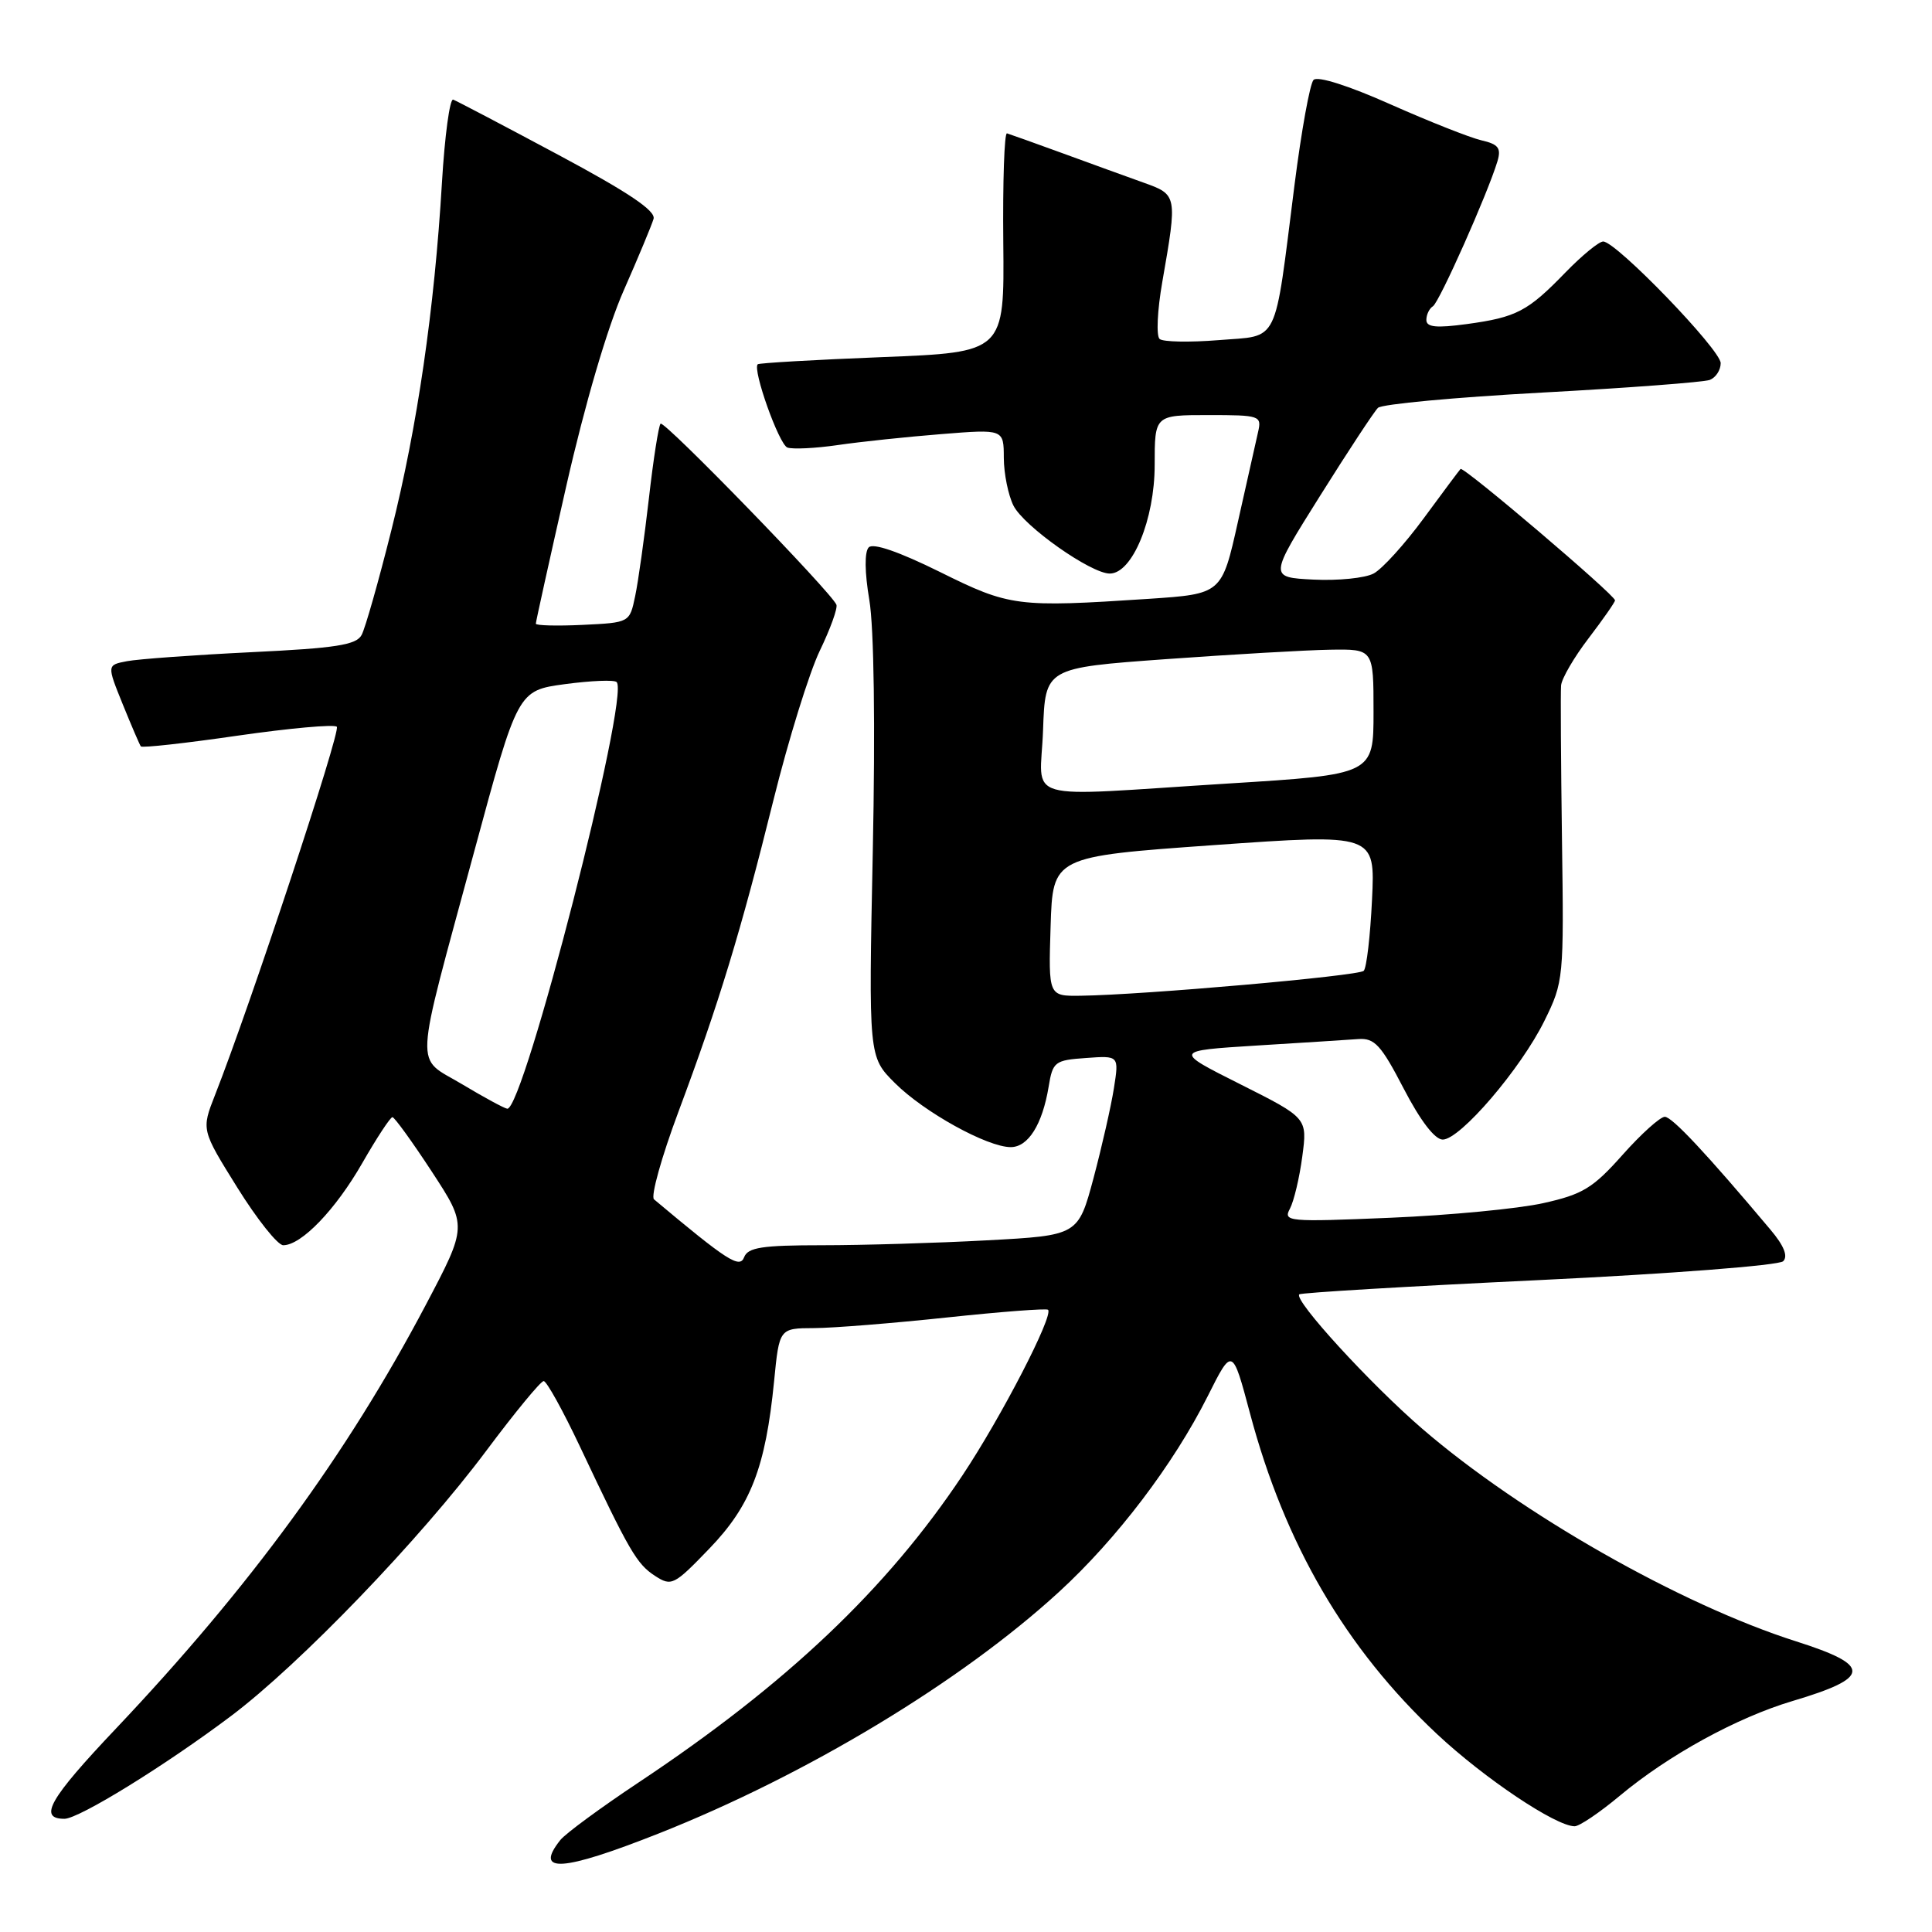 <?xml version="1.0" encoding="UTF-8" standalone="no"?>
<!DOCTYPE svg PUBLIC "-//W3C//DTD SVG 1.1//EN" "http://www.w3.org/Graphics/SVG/1.1/DTD/svg11.dtd" >
<svg xmlns="http://www.w3.org/2000/svg" xmlns:xlink="http://www.w3.org/1999/xlink" version="1.1" viewBox="0 0 256 256">
 <g >
 <path fill="currentColor"
d=" M 87.27 242.95 C 106.87 235.19 127.33 222.85 140.31 210.95 C 147.98 203.92 155.48 194.05 160.03 185.00 C 163.29 178.50 163.29 178.50 165.63 187.27 C 170.24 204.61 178.32 218.46 190.44 229.80 C 196.71 235.66 206.13 241.97 208.64 241.99 C 209.27 242.00 211.97 240.17 214.64 237.94 C 221.09 232.56 230.13 227.60 237.50 225.40 C 247.96 222.29 248.06 220.69 238.00 217.49 C 222.69 212.62 201.55 200.60 188.46 189.32 C 181.56 183.37 171.40 172.27 172.16 171.51 C 172.38 171.29 186.67 170.44 203.92 169.62 C 221.31 168.79 235.73 167.67 236.28 167.12 C 236.95 166.45 236.38 165.05 234.58 162.92 C 226.08 152.81 221.57 148.00 220.60 147.98 C 220.00 147.97 217.47 150.24 215.00 153.02 C 211.08 157.43 209.72 158.26 204.50 159.42 C 201.20 160.16 192.08 161.03 184.22 161.36 C 170.66 161.93 170.00 161.87 170.92 160.16 C 171.45 159.16 172.19 156.05 172.56 153.24 C 173.24 148.14 173.24 148.14 164.37 143.68 C 155.50 139.23 155.50 139.23 166.50 138.54 C 172.55 138.17 178.62 137.78 180.00 137.68 C 182.14 137.53 183.01 138.48 186.00 144.25 C 188.20 148.49 190.12 151.00 191.17 151.00 C 193.48 151.00 201.53 141.60 204.65 135.25 C 207.19 130.10 207.23 129.64 206.97 111.25 C 206.83 100.94 206.77 91.75 206.85 90.83 C 206.93 89.91 208.57 87.09 210.50 84.57 C 212.42 82.05 214.00 79.79 214.00 79.55 C 214.00 78.84 193.91 61.75 193.53 62.14 C 193.34 62.34 191.14 65.29 188.64 68.69 C 186.14 72.09 183.16 75.38 182.02 75.99 C 180.89 76.60 177.30 76.96 174.05 76.80 C 168.14 76.50 168.14 76.50 174.91 65.71 C 178.63 59.78 182.09 54.52 182.59 54.04 C 183.09 53.55 192.87 52.64 204.31 52.02 C 215.76 51.40 225.77 50.64 226.56 50.34 C 227.35 50.03 228.00 49.04 228.00 48.12 C 228.00 46.34 214.15 32.00 212.43 32.00 C 211.87 32.00 209.63 33.84 207.45 36.08 C 202.43 41.27 200.94 42.04 194.37 42.94 C 190.31 43.49 189.00 43.36 189.00 42.39 C 189.00 41.69 189.39 40.88 189.87 40.58 C 190.72 40.05 197.13 25.65 198.42 21.37 C 198.94 19.62 198.55 19.11 196.28 18.59 C 194.75 18.23 189.32 16.08 184.21 13.81 C 178.69 11.35 174.57 10.04 174.05 10.59 C 173.57 11.09 172.44 17.35 171.53 24.50 C 168.79 46.09 169.61 44.40 161.46 45.07 C 157.63 45.38 154.12 45.31 153.66 44.92 C 153.19 44.53 153.35 41.13 154.01 37.36 C 156.02 25.83 156.01 25.80 151.50 24.19 C 149.30 23.40 144.48 21.66 140.78 20.30 C 137.08 18.95 133.77 17.77 133.43 17.67 C 133.08 17.58 132.86 24.07 132.94 32.09 C 133.09 46.68 133.09 46.68 116.90 47.32 C 107.99 47.67 100.57 48.10 100.40 48.27 C 99.69 48.98 103.21 58.86 104.33 59.30 C 105.00 59.55 108.02 59.41 111.03 58.97 C 114.04 58.53 120.21 57.88 124.75 57.52 C 133.00 56.86 133.00 56.86 133.01 60.68 C 133.02 62.78 133.60 65.62 134.29 67.00 C 135.68 69.75 144.55 76.00 147.05 76.00 C 150.04 76.00 153.00 68.83 153.00 61.61 C 153.00 55.00 153.00 55.00 160.11 55.00 C 166.97 55.00 167.20 55.08 166.70 57.25 C 166.42 58.49 165.22 63.82 164.04 69.10 C 161.90 78.70 161.90 78.70 152.20 79.35 C 134.75 80.50 133.80 80.38 124.53 75.78 C 119.13 73.11 115.69 71.92 115.11 72.53 C 114.54 73.13 114.57 75.83 115.19 79.50 C 115.81 83.14 115.99 96.22 115.65 112.76 C 115.09 140.03 115.09 140.03 118.58 143.51 C 122.43 147.36 130.82 152.00 133.93 152.00 C 136.24 152.00 138.12 149.00 138.95 144.00 C 139.49 140.68 139.76 140.48 143.90 140.19 C 148.28 139.87 148.28 139.87 147.60 144.19 C 147.23 146.56 146.01 151.92 144.90 156.10 C 142.86 163.70 142.86 163.70 130.77 164.35 C 124.13 164.71 114.30 165.00 108.95 165.00 C 100.97 165.00 99.10 165.29 98.60 166.59 C 98.02 168.12 96.39 167.08 86.66 158.92 C 86.20 158.54 87.65 153.33 89.88 147.36 C 95.26 132.96 98.16 123.45 102.49 106.00 C 104.47 98.03 107.23 89.13 108.62 86.24 C 110.02 83.34 111.01 80.60 110.83 80.13 C 110.20 78.52 88.01 55.66 87.53 56.14 C 87.27 56.40 86.57 60.86 85.98 66.06 C 85.38 71.25 84.57 77.08 84.16 79.00 C 83.43 82.50 83.43 82.50 77.21 82.80 C 73.80 82.96 71.00 82.89 71.00 82.64 C 71.00 82.39 72.82 74.15 75.05 64.34 C 77.50 53.56 80.50 43.34 82.64 38.50 C 84.58 34.10 86.36 29.82 86.60 29.00 C 86.91 27.93 83.26 25.48 73.95 20.50 C 66.76 16.65 60.50 13.37 60.05 13.20 C 59.60 13.04 58.93 17.99 58.56 24.20 C 57.57 40.94 55.30 56.56 51.85 70.29 C 50.17 77.00 48.40 83.23 47.92 84.13 C 47.22 85.46 44.53 85.88 33.28 86.42 C 25.70 86.79 18.30 87.33 16.83 87.61 C 14.16 88.12 14.16 88.12 16.26 93.31 C 17.42 96.17 18.50 98.68 18.66 98.90 C 18.83 99.12 24.60 98.48 31.48 97.48 C 38.37 96.49 44.29 95.95 44.63 96.30 C 45.19 96.86 33.15 133.26 28.49 145.10 C 26.68 149.71 26.68 149.71 31.44 157.35 C 34.06 161.56 36.80 165.00 37.53 165.00 C 39.93 165.00 44.45 160.31 48.00 154.12 C 49.92 150.77 51.73 148.02 52.00 148.03 C 52.27 148.03 54.62 151.28 57.22 155.25 C 61.93 162.46 61.93 162.46 56.38 172.98 C 45.98 192.69 33.09 210.32 15.36 229.05 C 6.53 238.37 5.03 241.00 8.54 241.00 C 10.45 241.00 21.85 233.97 30.60 227.39 C 39.74 220.52 55.71 203.92 64.46 192.20 C 68.24 187.14 71.65 183.00 72.04 183.00 C 72.43 183.00 74.61 186.94 76.88 191.75 C 83.43 205.62 84.36 207.22 86.79 208.81 C 88.98 210.23 89.31 210.06 93.98 205.21 C 99.48 199.51 101.44 194.44 102.57 183.03 C 103.26 176.00 103.26 176.00 107.88 175.98 C 110.42 175.97 118.35 175.33 125.50 174.57 C 132.65 173.81 138.67 173.35 138.87 173.55 C 139.64 174.29 132.69 187.75 127.52 195.51 C 117.51 210.55 104.20 223.17 84.58 236.21 C 79.59 239.53 74.94 242.95 74.25 243.81 C 70.71 248.26 74.48 248.01 87.27 242.95 Z  M 61.22 143.66 C 54.90 139.88 54.76 142.68 62.83 112.85 C 68.61 91.50 68.61 91.50 74.87 90.65 C 78.32 90.19 81.40 90.06 81.71 90.38 C 83.49 92.16 69.38 147.18 67.21 146.91 C 66.82 146.86 64.12 145.40 61.22 143.66 Z  M 139.21 122.75 C 139.50 113.50 139.50 113.50 160.86 111.98 C 182.22 110.47 182.22 110.47 181.80 119.21 C 181.57 124.01 181.08 128.26 180.70 128.64 C 180.02 129.32 151.49 131.83 143.21 131.94 C 138.92 132.00 138.92 132.00 139.21 122.75 Z  M 138.21 96.75 C 138.50 88.50 138.50 88.50 154.50 87.34 C 163.30 86.71 173.09 86.14 176.25 86.09 C 182.00 86.00 182.00 86.00 182.00 94.31 C 182.00 102.62 182.00 102.62 162.75 103.82 C 134.70 105.57 137.87 106.48 138.21 96.75 Z "/>
</g>
</svg>
